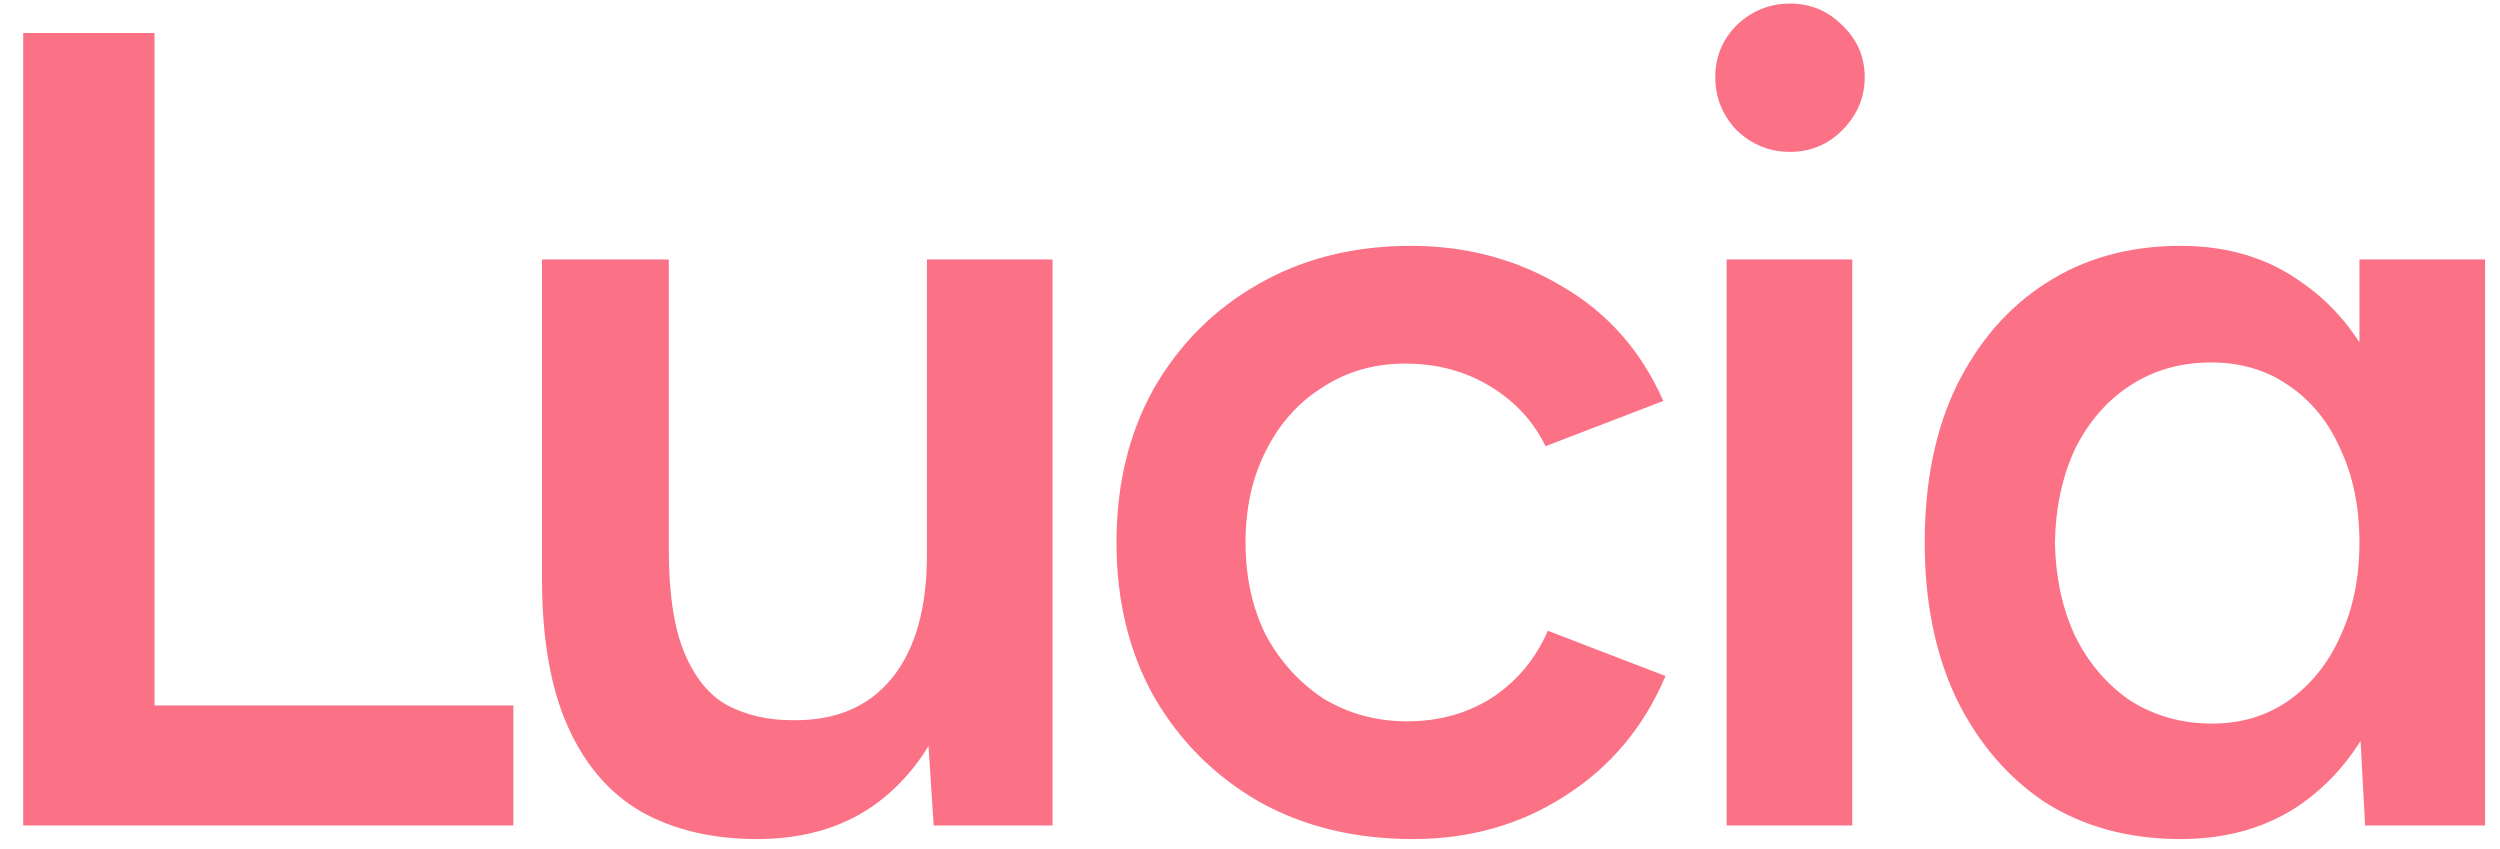 <svg width="106" height="36" viewBox="0 0 106 36" fill="none" xmlns="http://www.w3.org/2000/svg">
<path d="M0.984 35V1.4H6.552V29.912H21.768V35H0.984ZM39.589 35L39.301 30.584V11H44.629V35H39.589ZM22.981 23.288V11H28.357V23.288H22.981ZM28.357 23.288C28.357 25.176 28.581 26.648 29.029 27.704C29.477 28.76 30.085 29.496 30.853 29.912C31.653 30.328 32.565 30.536 33.589 30.536C35.413 30.568 36.821 29.976 37.813 28.76C38.805 27.544 39.301 25.8 39.301 23.528H41.317C41.317 26.056 40.933 28.232 40.165 30.056C39.429 31.848 38.373 33.224 36.997 34.184C35.653 35.112 34.021 35.576 32.101 35.576C30.213 35.576 28.581 35.192 27.205 34.424C25.861 33.656 24.821 32.456 24.085 30.824C23.349 29.192 22.981 27.096 22.981 24.536V23.288H28.357ZM59.915 35.576C57.451 35.576 55.275 35.048 53.387 33.992C51.499 32.904 50.011 31.416 48.923 29.528C47.867 27.64 47.339 25.464 47.339 23C47.339 20.536 47.867 18.36 48.923 16.472C50.011 14.584 51.483 13.112 53.339 12.056C55.227 10.968 57.387 10.424 59.819 10.424C62.187 10.424 64.331 11 66.251 12.152C68.171 13.272 69.595 14.888 70.523 17L65.531 18.92C65.019 17.864 64.235 17.016 63.179 16.376C62.123 15.736 60.923 15.416 59.579 15.416C58.267 15.416 57.099 15.752 56.075 16.424C55.051 17.064 54.251 17.96 53.675 19.112C53.099 20.232 52.811 21.528 52.811 23C52.811 24.472 53.099 25.784 53.675 26.936C54.283 28.056 55.099 28.952 56.123 29.624C57.179 30.264 58.363 30.584 59.675 30.584C61.019 30.584 62.219 30.248 63.275 29.576C64.331 28.872 65.115 27.928 65.627 26.744L70.619 28.664C69.691 30.84 68.267 32.536 66.347 33.752C64.459 34.968 62.315 35.576 59.915 35.576ZM73.208 35V11H78.536V35H73.208ZM75.896 6.44C75.032 6.44 74.28 6.136 73.64 5.528C73.032 4.888 72.728 4.136 72.728 3.272C72.728 2.408 73.032 1.672 73.64 1.064C74.28 0.456 75.032 0.152 75.896 0.152C76.76 0.152 77.496 0.456 78.104 1.064C78.744 1.672 79.064 2.408 79.064 3.272C79.064 4.136 78.744 4.888 78.104 5.528C77.496 6.136 76.76 6.44 75.896 6.44ZM100.28 35L100.04 30.536V11H105.368V35H100.28ZM92.456 35.576C90.28 35.576 88.376 35.064 86.744 34.04C85.144 32.984 83.88 31.512 82.952 29.624C82.056 27.736 81.608 25.528 81.608 23C81.608 20.44 82.056 18.232 82.952 16.376C83.88 14.488 85.144 13.032 86.744 12.008C88.376 10.952 90.28 10.424 92.456 10.424C94.472 10.424 96.2 10.952 97.64 12.008C99.112 13.032 100.232 14.488 101 16.376C101.768 18.232 102.152 20.44 102.152 23C102.152 25.528 101.768 27.736 101 29.624C100.232 31.512 99.112 32.984 97.64 34.04C96.2 35.064 94.472 35.576 92.456 35.576ZM93.8 30.68C95.016 30.68 96.088 30.36 97.016 29.72C97.976 29.048 98.712 28.136 99.224 26.984C99.768 25.832 100.04 24.504 100.04 23C100.04 21.496 99.768 20.168 99.224 19.016C98.712 17.864 97.976 16.968 97.016 16.328C96.088 15.688 95 15.368 93.752 15.368C92.472 15.368 91.336 15.688 90.344 16.328C89.352 16.968 88.568 17.864 87.992 19.016C87.448 20.168 87.16 21.496 87.128 23C87.16 24.504 87.448 25.832 87.992 26.984C88.568 28.136 89.352 29.048 90.344 29.72C91.368 30.36 92.52 30.68 93.8 30.68Z" fill="#FB7185"/>
</svg>
